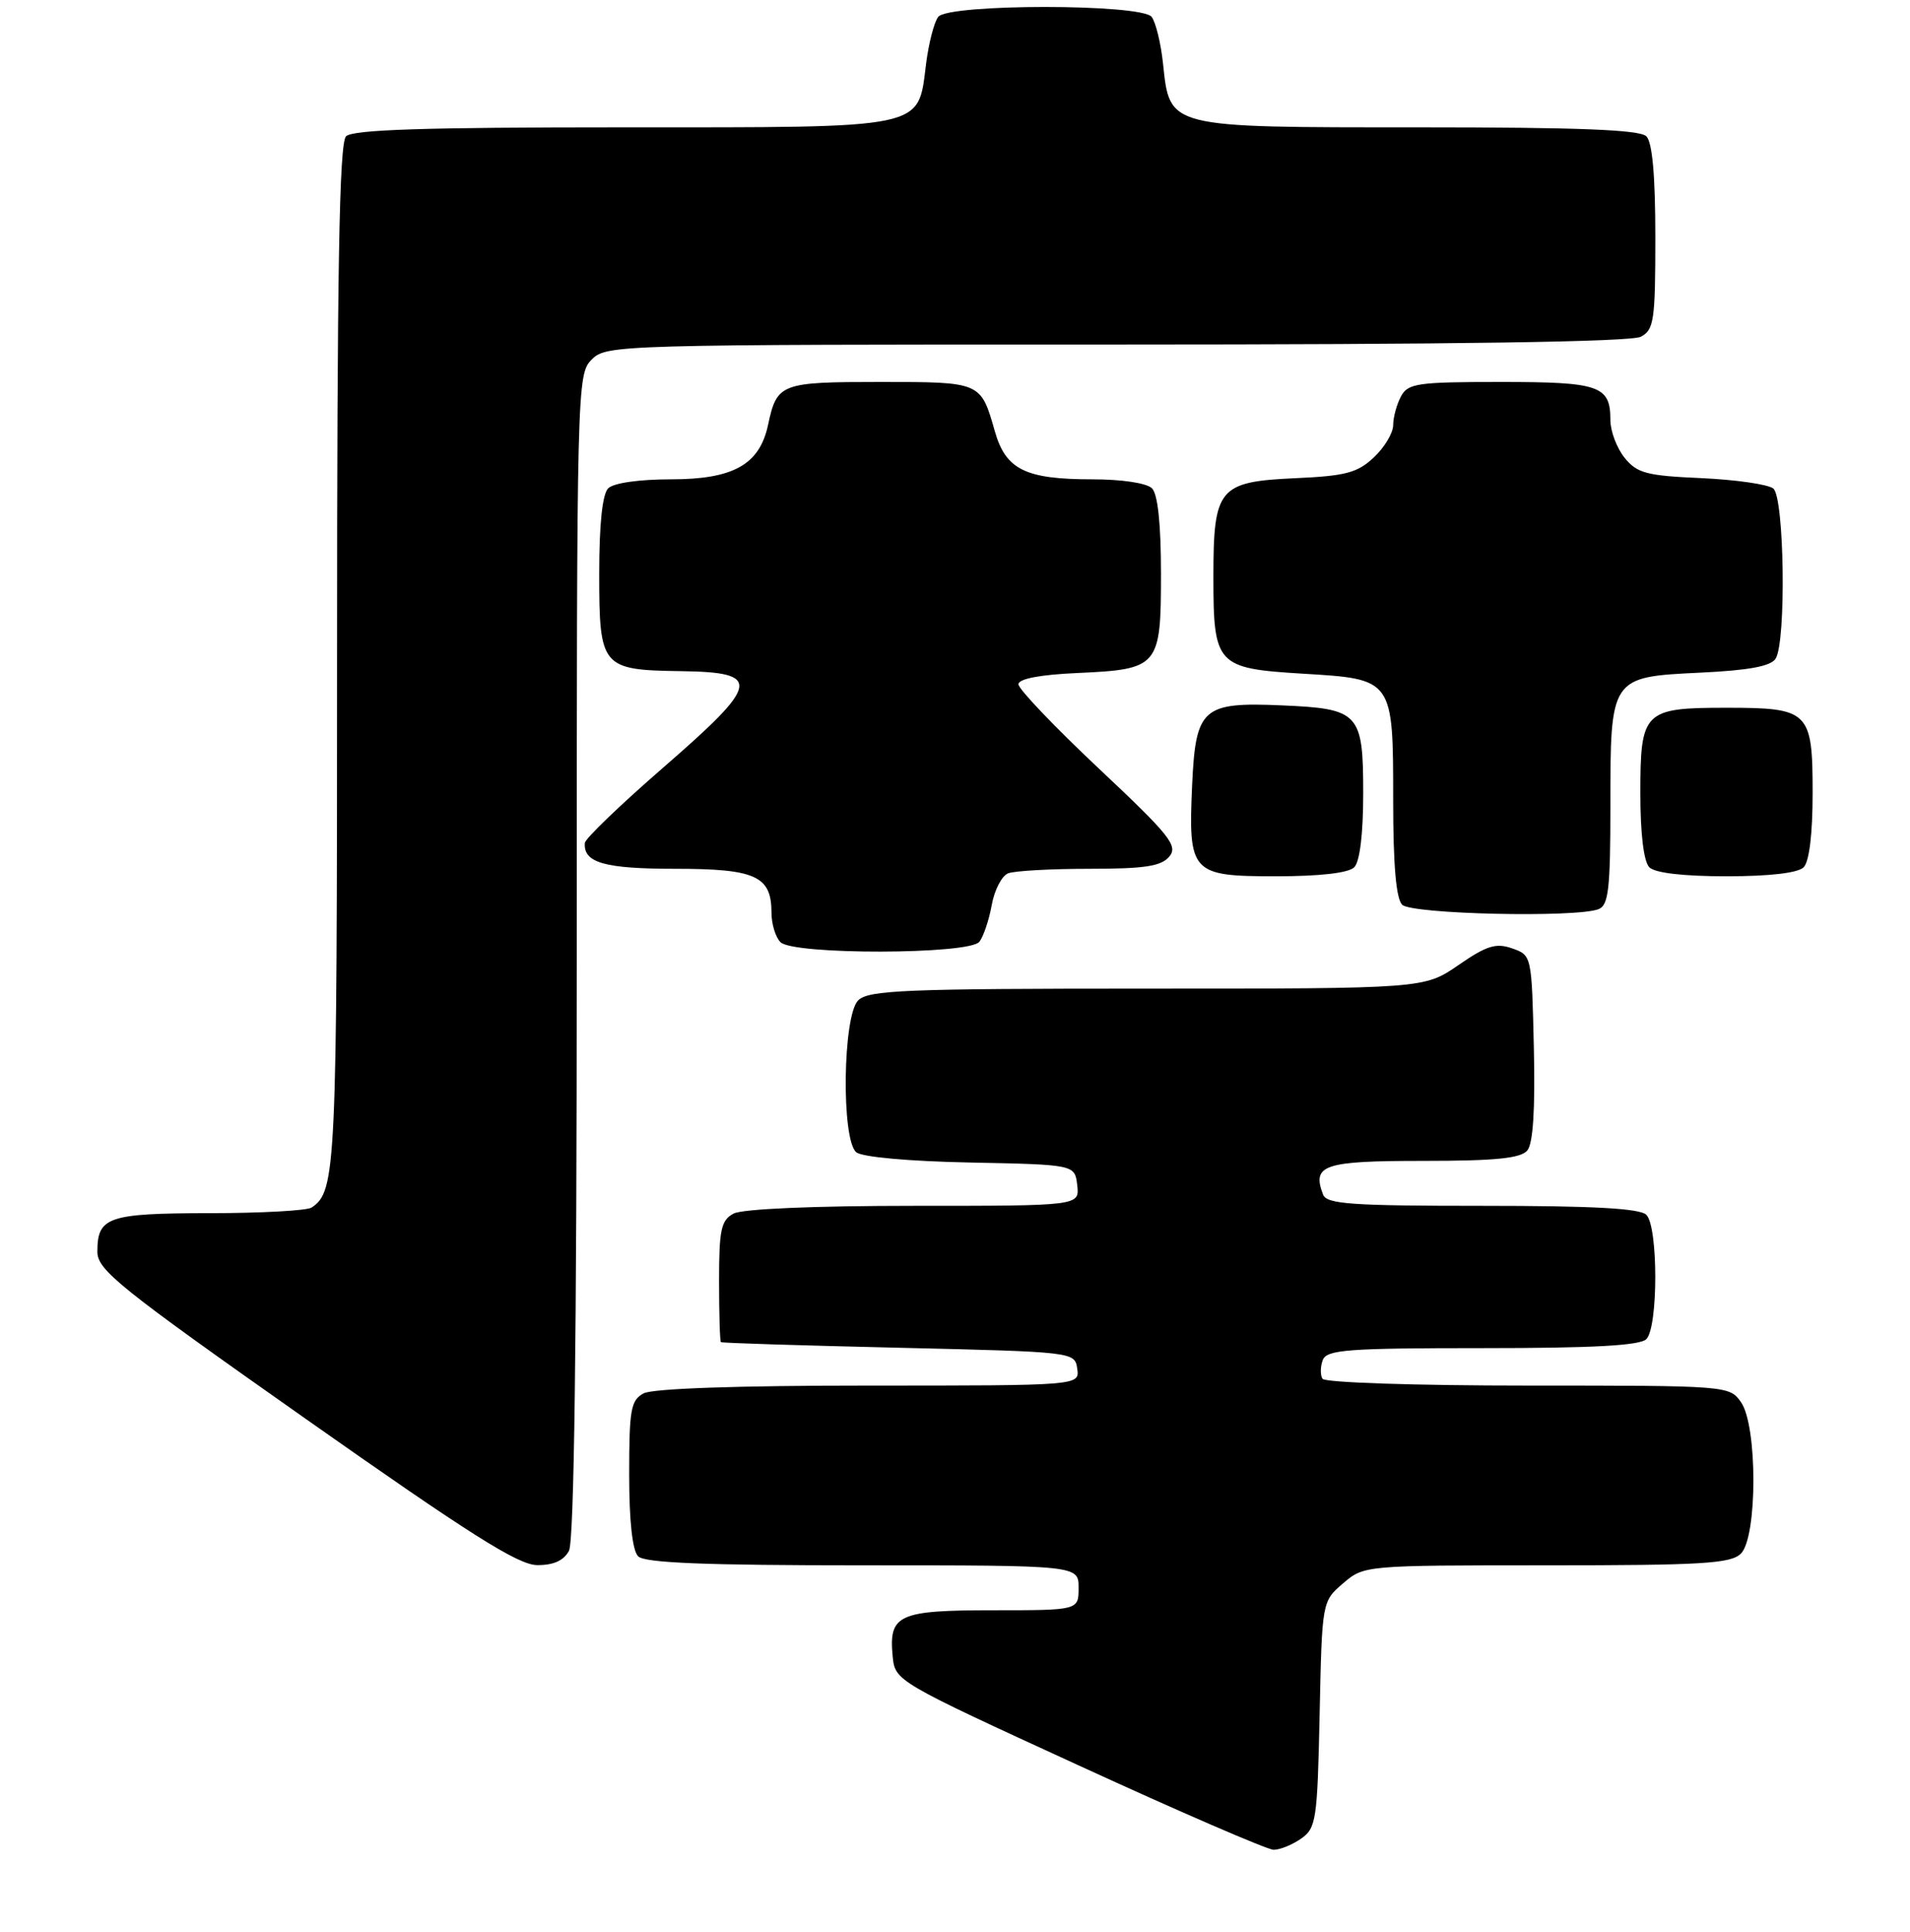 <?xml version="1.0" encoding="UTF-8" standalone="no"?>
<!DOCTYPE svg PUBLIC "-//W3C//DTD SVG 1.1//EN" "http://www.w3.org/Graphics/SVG/1.1/DTD/svg11.dtd" >
<svg xmlns="http://www.w3.org/2000/svg" xmlns:xlink="http://www.w3.org/1999/xlink" version="1.1" viewBox="0 0 255 258">
 <g >
 <path fill="currentColor"
d=" M 173.71 245.49 C 175.72 244.08 175.88 243.02 176.18 228.90 C 176.50 213.82 176.50 213.82 179.31 211.41 C 182.10 209.01 182.17 209.00 206.48 209.00 C 227.31 209.00 231.09 208.77 232.43 207.43 C 234.64 205.22 234.65 190.37 232.44 187.22 C 230.90 185.02 230.65 185.00 204.00 185.00 C 188.94 185.00 176.87 184.60 176.56 184.09 C 176.25 183.59 176.27 182.46 176.60 181.59 C 177.13 180.21 179.91 180.00 197.91 180.00 C 212.67 180.00 218.94 179.66 219.80 178.80 C 221.39 177.21 221.39 163.79 219.80 162.20 C 218.94 161.34 212.67 161.00 197.91 161.00 C 180.44 161.00 177.12 160.77 176.64 159.50 C 175.12 155.53 176.69 155.00 189.98 155.00 C 199.67 155.00 203.03 154.66 203.91 153.61 C 204.68 152.68 204.97 148.12 204.78 139.88 C 204.50 127.59 204.49 127.54 201.89 126.63 C 199.73 125.87 198.49 126.25 194.71 128.86 C 190.14 132.00 190.14 132.00 153.14 132.00 C 120.84 132.00 115.94 132.20 114.57 133.57 C 112.51 135.64 112.30 152.17 114.32 153.85 C 115.09 154.49 121.38 155.06 129.57 155.22 C 143.50 155.50 143.50 155.50 143.82 158.25 C 144.13 161.00 144.13 161.00 122.00 161.00 C 108.66 161.00 99.10 161.41 97.93 162.04 C 96.27 162.93 96.00 164.18 96.00 171.04 C 96.00 175.42 96.11 179.09 96.25 179.20 C 96.39 179.32 107.07 179.65 120.00 179.95 C 143.42 180.50 143.50 180.51 143.82 182.75 C 144.14 185.00 144.14 185.00 116.00 185.00 C 98.52 185.00 87.14 185.39 85.93 186.04 C 84.22 186.95 84.00 188.20 84.00 196.84 C 84.00 203.10 84.43 207.03 85.20 207.80 C 86.08 208.68 94.13 209.00 115.20 209.00 C 144.00 209.00 144.00 209.00 144.00 212.00 C 144.00 215.00 144.00 215.00 132.62 215.00 C 119.90 215.00 118.64 215.58 119.18 221.17 C 119.50 224.44 119.66 224.54 144.00 235.71 C 157.47 241.90 169.19 246.97 170.03 246.98 C 170.87 246.99 172.52 246.32 173.71 245.49 Z  M 75.96 207.07 C 76.65 205.78 77.00 179.12 77.00 127.57 C 77.00 51.33 77.03 49.97 79.00 48.00 C 80.96 46.04 82.33 46.00 149.07 46.00 C 194.07 46.00 217.79 45.65 219.07 44.96 C 220.82 44.03 221.00 42.77 221.00 31.66 C 221.00 23.46 220.60 19.00 219.80 18.20 C 218.92 17.32 210.78 17.00 189.41 17.00 C 155.66 17.00 156.20 17.14 155.27 8.46 C 154.98 5.73 154.29 2.94 153.75 2.25 C 152.35 0.49 126.65 0.49 125.26 2.25 C 124.72 2.94 123.99 5.75 123.64 8.50 C 122.52 17.32 124.04 17.00 83.09 17.00 C 56.66 17.00 47.09 17.31 46.20 18.20 C 45.29 19.11 45.00 35.93 45.00 87.77 C 45.00 156.28 44.87 159.05 41.60 161.23 C 41.00 161.64 34.85 161.98 27.95 161.98 C 14.39 162.00 13.00 162.48 13.00 167.13 C 13.00 169.58 15.95 171.94 40.75 189.40 C 62.68 204.84 69.17 208.95 71.71 208.97 C 73.89 208.99 75.26 208.37 75.96 207.07 Z  M 130.75 125.75 C 131.29 125.06 132.04 122.86 132.40 120.85 C 132.76 118.84 133.75 116.92 134.61 116.60 C 135.46 116.27 140.35 116.00 145.46 116.00 C 152.84 116.00 155.03 115.66 156.11 114.37 C 157.31 112.93 156.20 111.54 146.71 102.62 C 140.79 97.05 135.96 91.99 135.97 91.36 C 135.99 90.63 138.85 90.08 143.85 89.86 C 154.73 89.36 155.00 89.04 155.00 76.58 C 155.00 70.00 154.58 65.98 153.80 65.20 C 153.10 64.50 149.77 64.00 145.85 64.00 C 136.90 64.00 134.28 62.71 132.82 57.59 C 130.93 50.97 130.99 51.00 117.50 51.00 C 104.20 51.00 103.73 51.18 102.54 56.74 C 101.41 62.04 97.90 64.00 89.57 64.00 C 85.33 64.00 81.91 64.49 81.20 65.20 C 80.42 65.98 80.00 70.00 80.00 76.58 C 80.00 89.10 80.30 89.46 90.90 89.61 C 101.80 89.76 101.53 91.21 88.53 102.50 C 82.83 107.45 78.13 111.97 78.08 112.55 C 77.87 115.19 80.70 116.00 90.13 116.00 C 100.89 116.00 103.00 116.96 103.00 121.87 C 103.00 123.37 103.54 125.14 104.20 125.80 C 105.91 127.51 129.39 127.46 130.75 125.75 Z  M 213.42 121.39 C 214.75 120.88 215.00 118.70 215.00 107.62 C 215.00 90.36 214.98 90.39 227.04 89.81 C 233.50 89.50 236.41 88.96 237.06 87.94 C 238.49 85.67 238.23 66.43 236.75 65.23 C 236.06 64.67 231.74 64.05 227.15 63.84 C 219.84 63.52 218.57 63.19 216.90 61.13 C 215.86 59.84 215.00 57.57 215.00 56.09 C 215.00 51.49 213.57 51.00 200.34 51.00 C 189.23 51.00 187.97 51.18 187.04 52.93 C 186.47 54.00 186.00 55.72 186.00 56.76 C 186.00 57.80 184.84 59.74 183.42 61.07 C 181.24 63.13 179.65 63.55 172.91 63.85 C 162.70 64.32 162.00 65.16 162.00 77.03 C 162.00 88.81 162.41 89.25 173.96 89.95 C 186.05 90.68 186.00 90.61 186.00 106.99 C 186.00 115.46 186.39 119.99 187.20 120.80 C 188.46 122.06 210.38 122.56 213.42 121.39 Z  M 180.80 115.80 C 181.55 115.05 182.00 111.34 182.00 105.92 C 182.00 95.18 181.48 94.62 171.10 94.18 C 160.54 93.72 159.63 94.53 159.16 104.79 C 158.63 116.57 159.02 117.00 170.34 117.00 C 176.21 117.00 180.04 116.56 180.80 115.80 Z  M 240.80 115.80 C 241.55 115.05 242.00 111.34 242.00 105.92 C 242.00 94.94 241.55 94.50 230.50 94.50 C 219.45 94.50 219.00 94.94 219.00 105.92 C 219.00 111.34 219.45 115.05 220.20 115.80 C 220.96 116.56 224.76 117.00 230.50 117.00 C 236.24 117.00 240.04 116.56 240.80 115.80 Z "/>
</g>
</svg>
